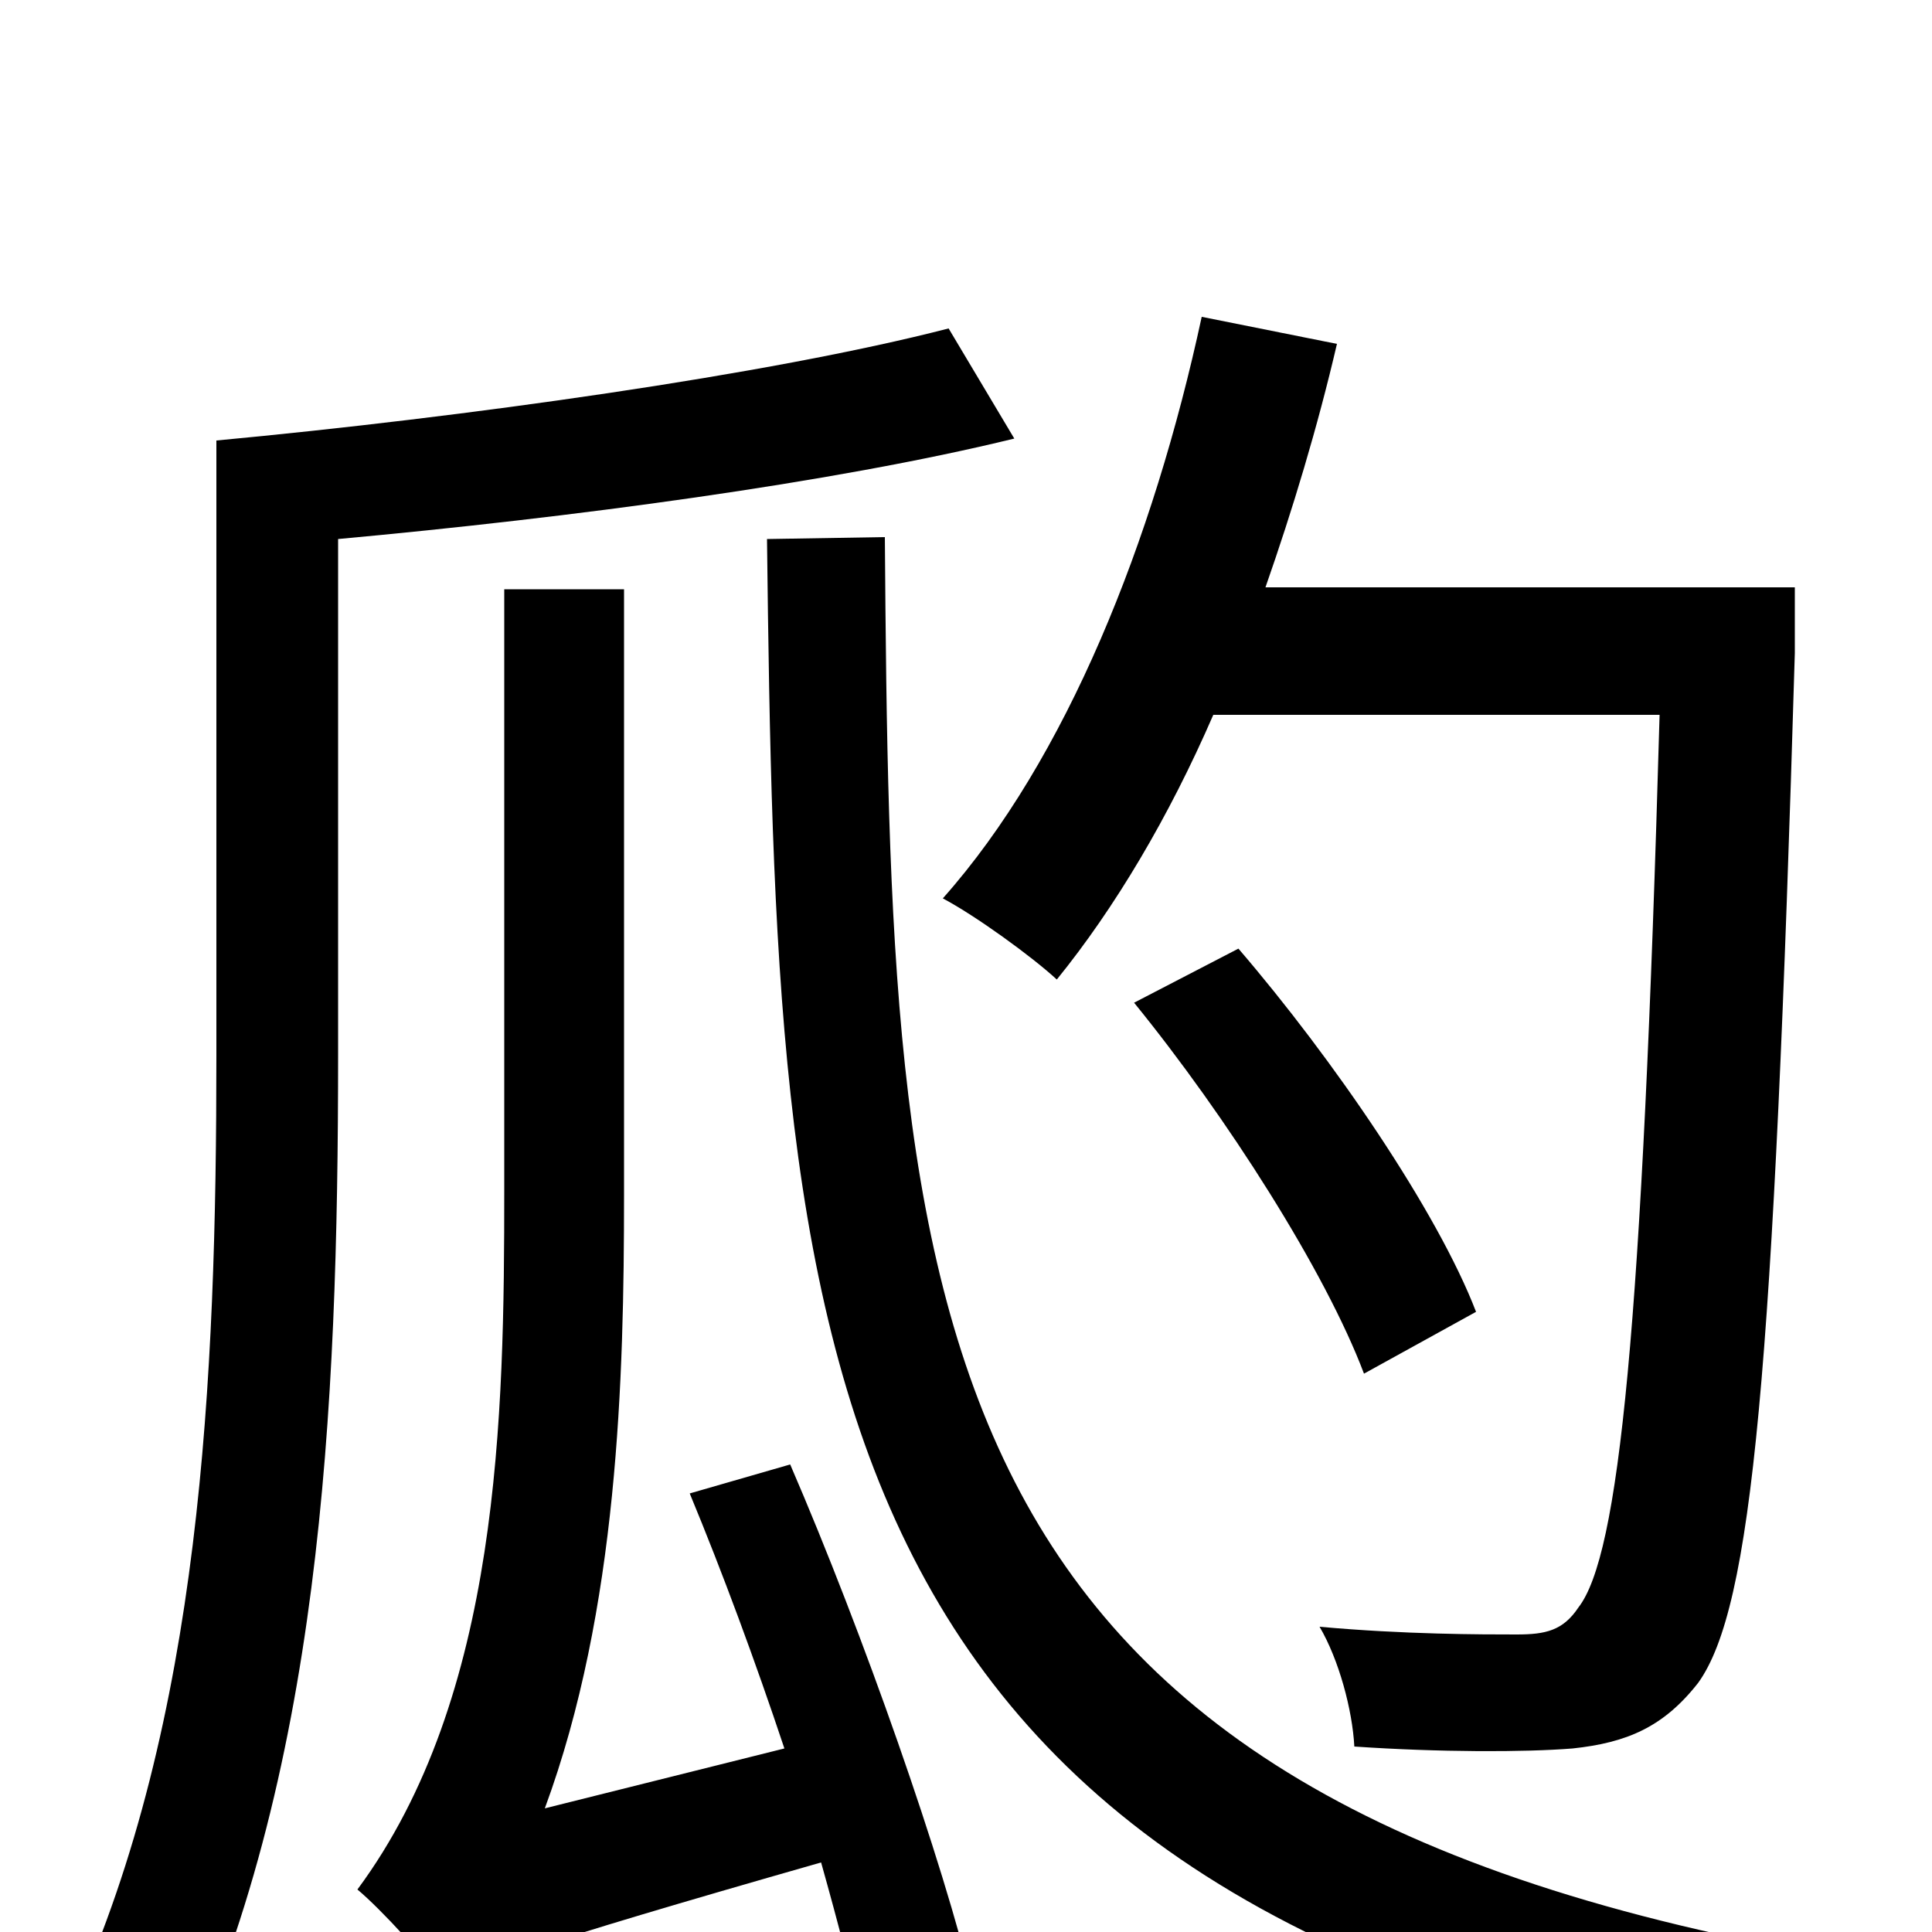 <svg xmlns="http://www.w3.org/2000/svg" viewBox="0 -1000 1000 1000">
	<path fill="#000000" d="M859 -630C850 -311 838 -195 817 -168C809 -156 800 -154 785 -154C767 -154 727 -154 683 -158C693 -141 700 -115 701 -96C745 -93 789 -93 814 -95C842 -98 861 -106 879 -129C907 -168 918 -289 929 -662V-696H655C669 -736 682 -779 692 -822L622 -836C597 -720 552 -607 488 -535C505 -526 534 -505 547 -493C577 -530 605 -577 628 -630ZM587 -481C635 -422 686 -342 706 -289L764 -321C744 -373 690 -452 641 -509ZM491 -830C398 -806 240 -784 112 -772V-454C112 -285 104 -110 38 36C54 45 80 65 91 78C166 -80 175 -269 175 -454V-721C295 -732 431 -750 525 -773ZM357 -227C374 -186 391 -140 406 -95L282 -64C320 -167 323 -287 323 -381V-695H261V-384C261 -267 259 -122 185 -22C197 -12 222 15 230 28C245 18 271 8 425 -36C434 -4 442 27 448 51L504 30C488 -37 447 -154 409 -242ZM397 -721C402 -303 411 -16 920 75C927 56 943 29 956 14C468 -68 461 -318 458 -722Z"/>
</svg>